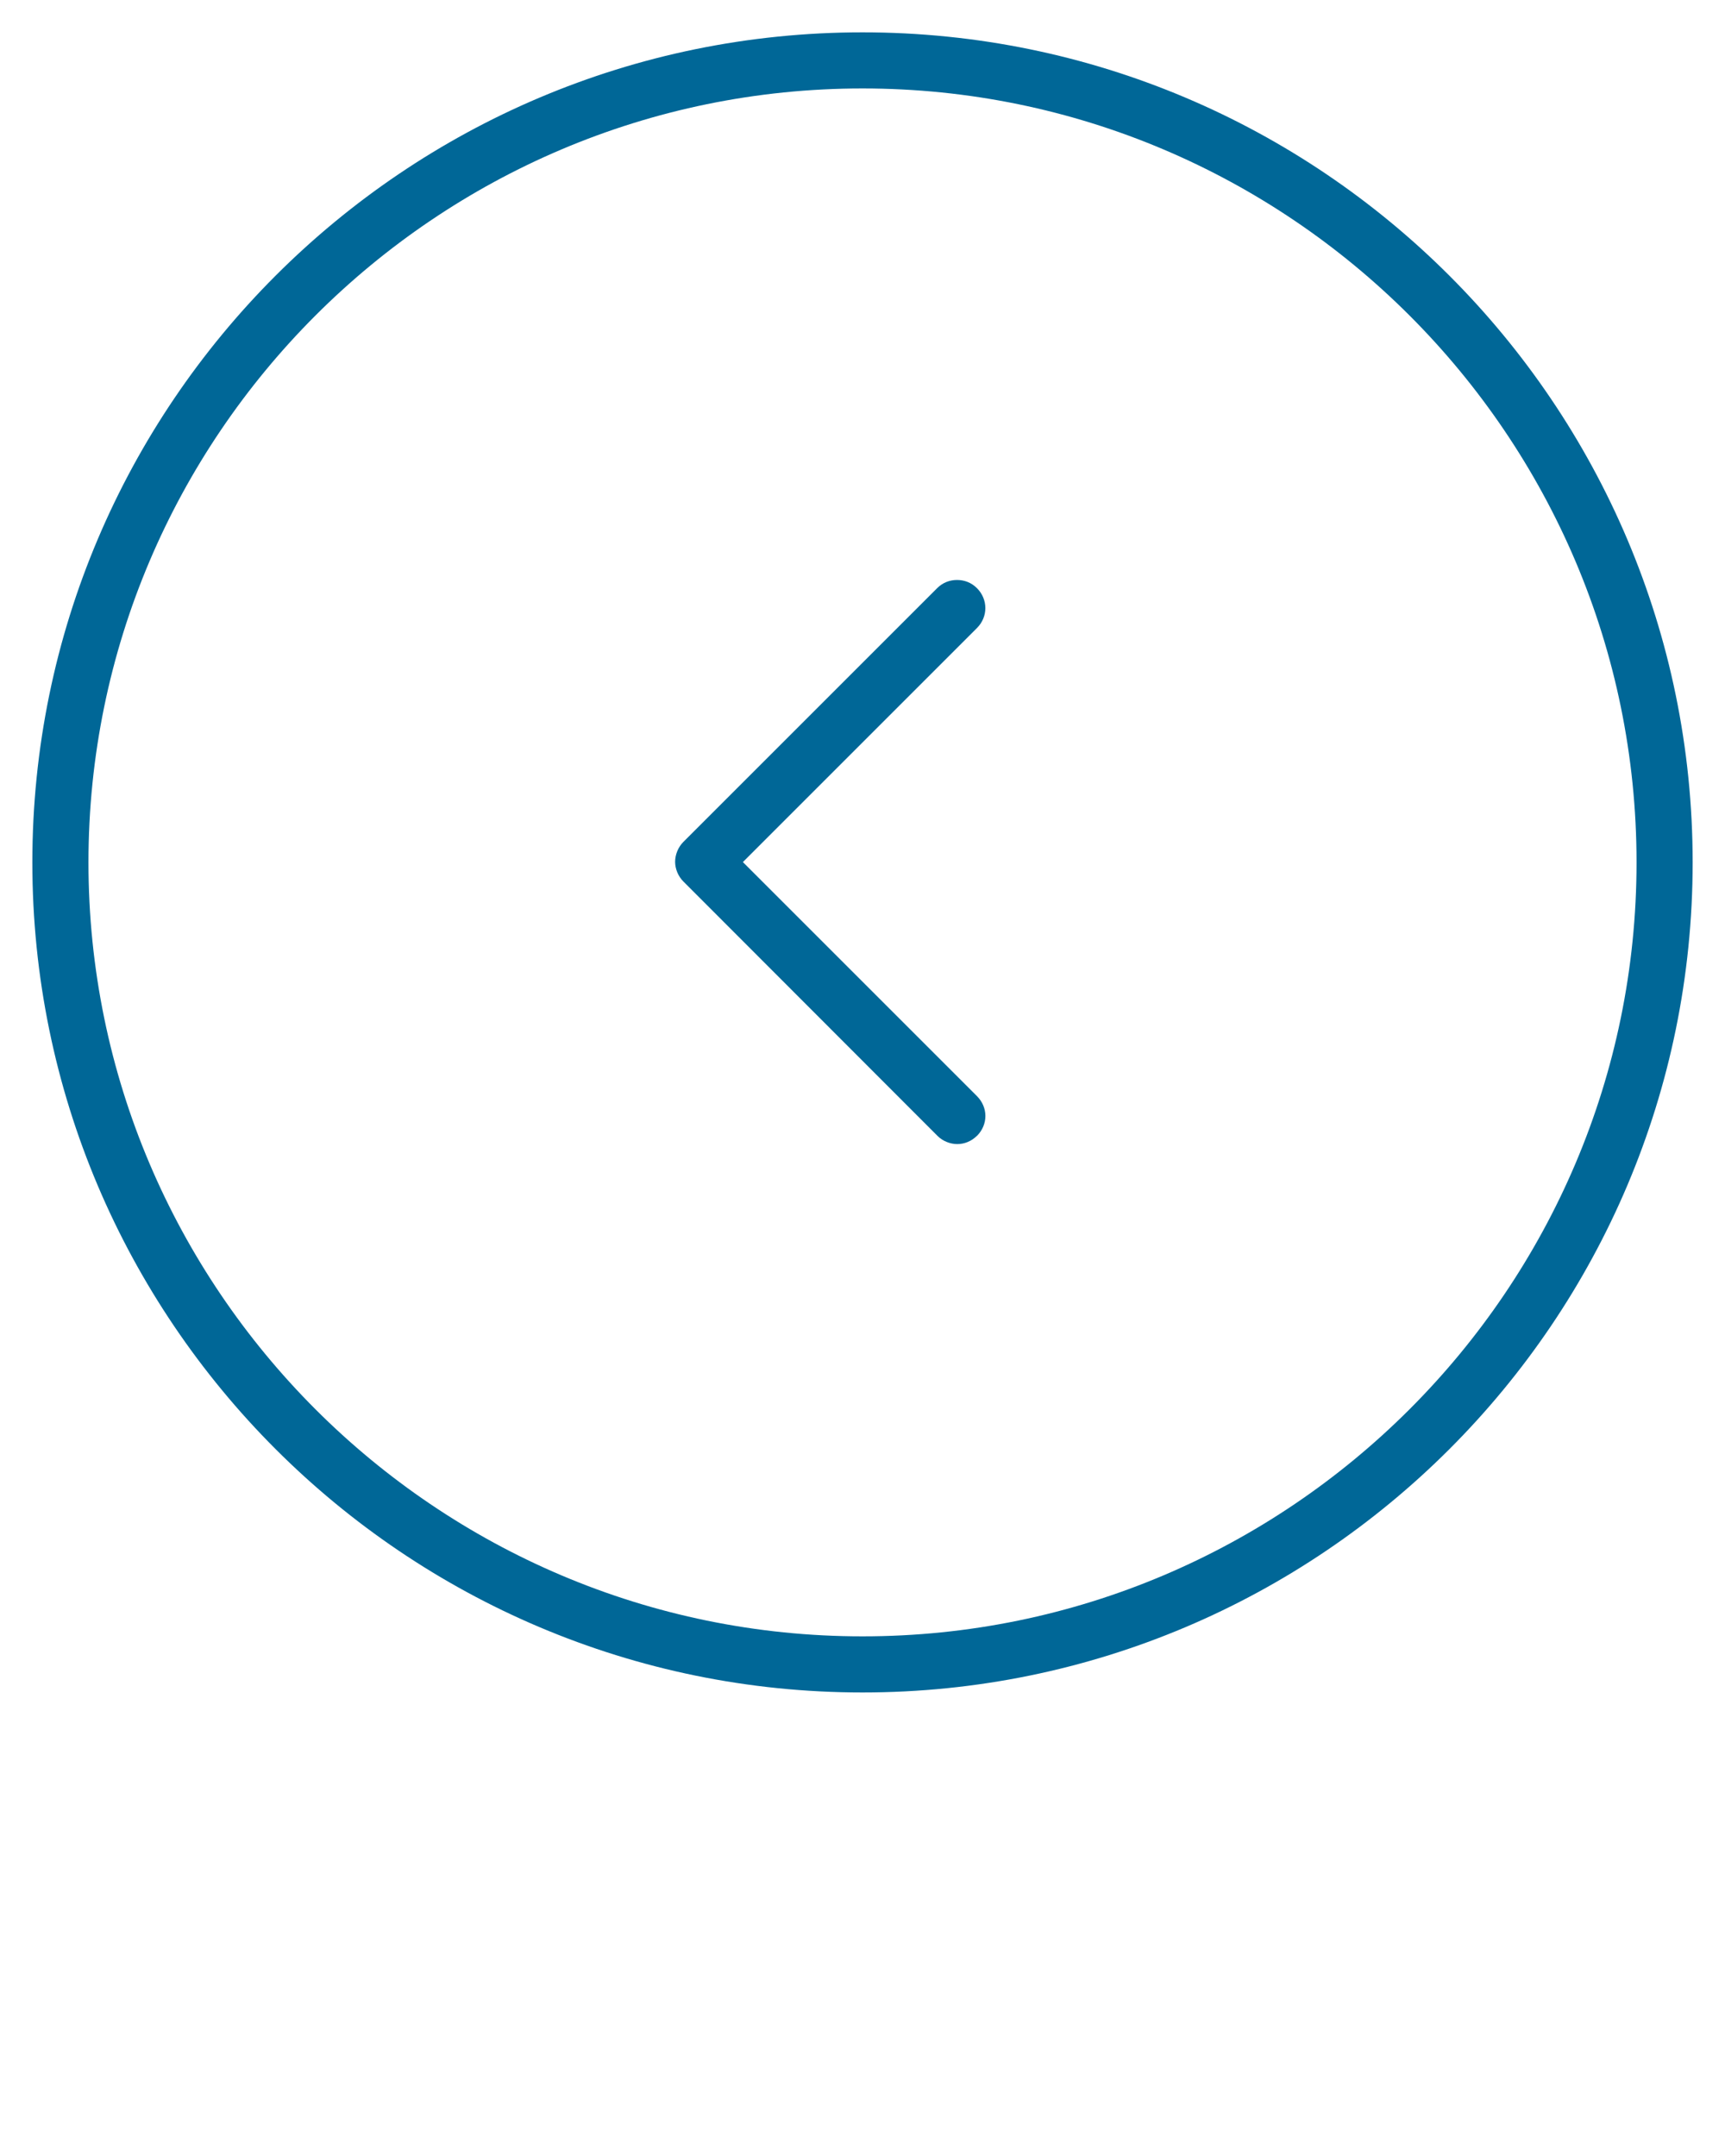 <svg xmlns="http://www.w3.org/2000/svg" version="1.1" viewBox="0 0 32 40" x="0px" y="0px"><title>previous-1</title><path fill="#006797" d="M16 0.6c-8.498 0-15.4 6.903-15.4 15.4s6.903 15.4 15.4 15.4c8.498 0 15.4-6.903 15.4-15.4s-6.903-15.4-15.4-15.4zM16 1.641c7.914 0 14.359 6.445 14.359 14.359s-6.445 14.359-14.359 14.359c-7.914 0-14.359-6.445-14.359-14.359s6.445-14.359 14.359-14.359zM17.754 10.76c-0.135 0-0.265 0.048-0.369 0.152l-4.709 4.709c-0.095 0.095-0.152 0.235-0.152 0.367s0.056 0.269 0.152 0.365l4.715 4.721c0.099 0.099 0.238 0.152 0.367 0.152 0.131 0 0.263-0.052 0.363-0.152h0.002c0.209-0.209 0.209-0.529 0-0.738l-4.342-4.342 4.342-4.342c0.208-0.208 0.208-0.532 0-0.74-0.104-0.104-0.234-0.152-0.369-0.152z"/></svg>